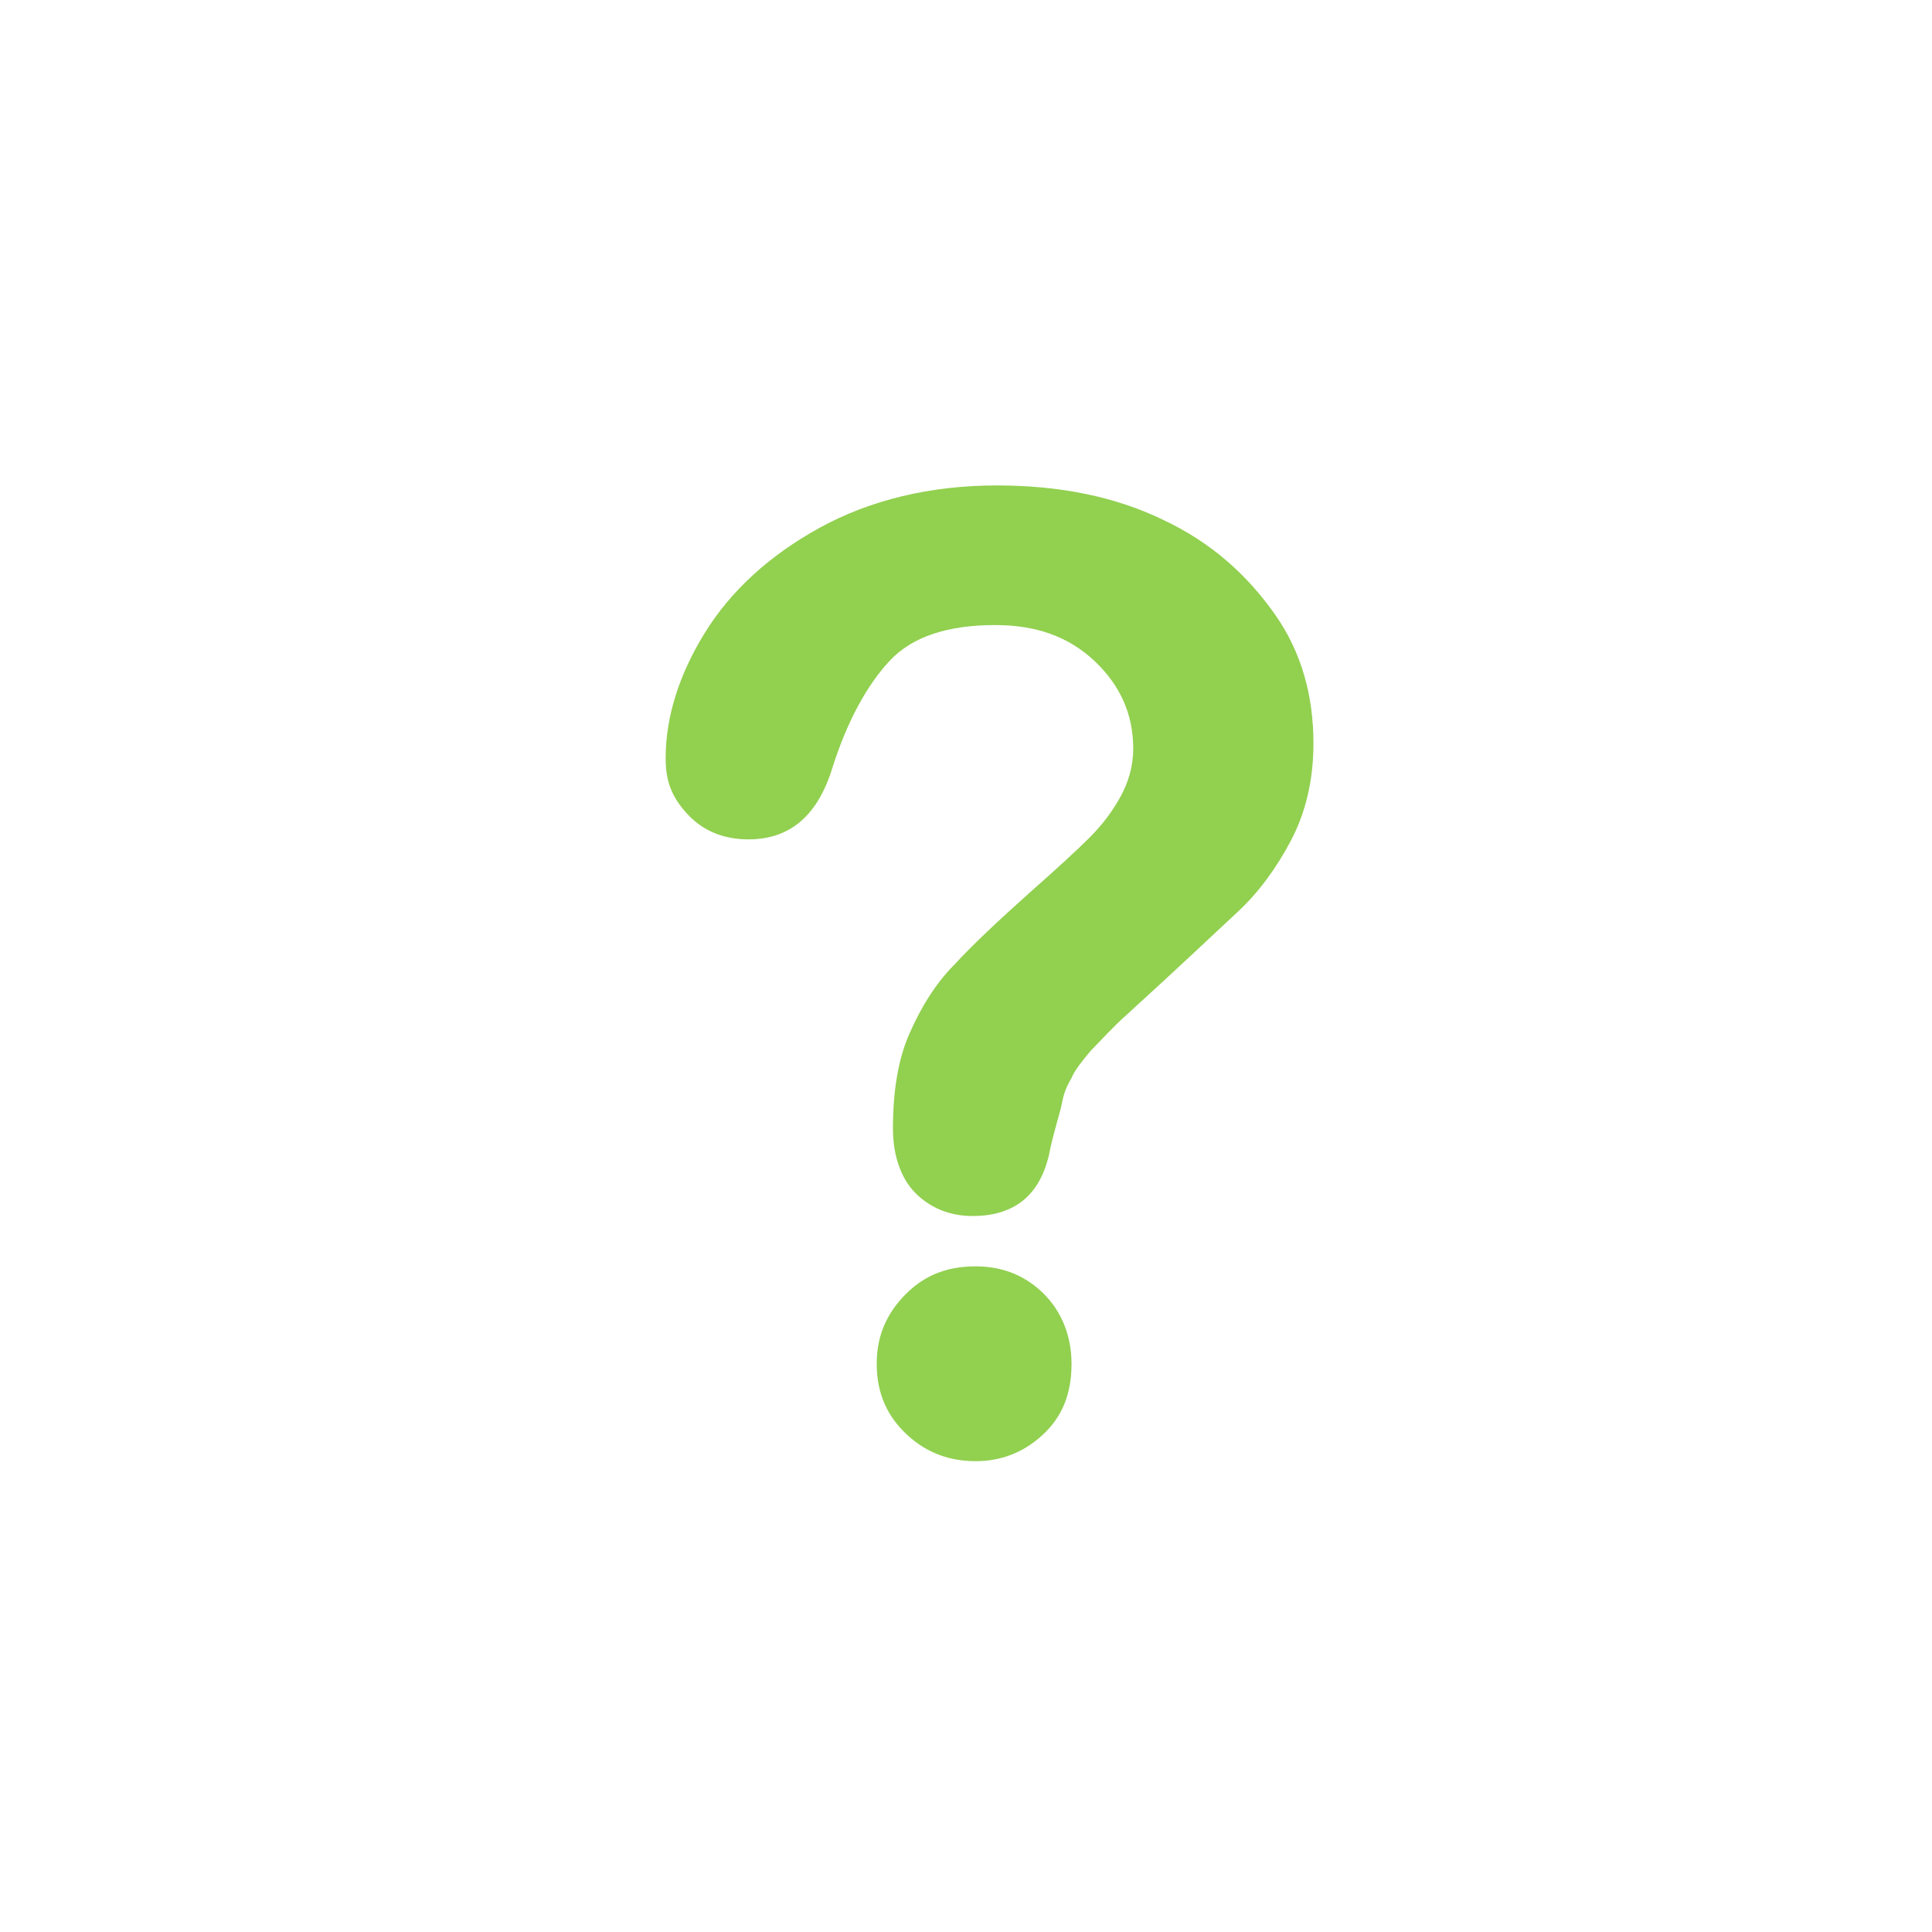<?xml version="1.0" encoding="utf-8"?>
<!-- Generator: Adobe Illustrator 23.0.3, SVG Export Plug-In . SVG Version: 6.00 Build 0)  -->
<svg version="1.1" id="Layer_1" xmlns="http://www.w3.org/2000/svg" xmlns:xlink="http://www.w3.org/1999/xlink" x="0px"
	y="0px" viewBox="0 0 119 119" style="enable-background:new 0 0 119 119;" xml:space="preserve">
	<style type="text/css">
		.st0 {
			fill-rule: evenodd;
			clip-rule: evenodd;
			fill: #92D050;
		}
	</style>
	<title>ic / menu / help copy</title>
	<desc>Created with Sketch.</desc>
	<g>
		<path class="st0" d="M41,46.7c0-2.5,0.8-5.1,2.4-7.7c1.6-2.6,4-4.8,7.1-6.5c3.1-1.7,6.8-2.6,10.9-2.6c3.9,0,7.3,0.7,10.2,2.1
		c3,1.4,5.2,3.4,6.9,5.8s2.4,5.1,2.4,8c0,2.3-0.5,4.3-1.4,6c-0.9,1.7-2,3.2-3.3,4.4c-1.3,1.2-3.5,3.3-6.8,6.3
		c-0.9,0.8-1.6,1.6-2.2,2.2c-0.5,0.6-1,1.2-1.2,1.7c-0.3,0.5-0.5,1-0.6,1.6c-0.1,0.5-0.4,1.4-0.7,2.7c-0.5,2.8-2.1,4.2-4.8,4.2
		c-1.4,0-2.6-0.5-3.5-1.4c-0.9-0.9-1.4-2.3-1.4-4c0-2.2,0.3-4.2,1-5.8c0.7-1.6,1.6-3.1,2.8-4.3c1.1-1.2,2.7-2.7,4.6-4.4
		c1.7-1.5,2.9-2.6,3.7-3.4c0.8-0.8,1.4-1.6,1.9-2.5c0.5-0.9,0.8-1.9,0.8-3c0-2.1-0.8-3.9-2.4-5.4c-1.6-1.5-3.6-2.2-6.1-2.2
		c-2.9,0-5.1,0.7-6.5,2.2s-2.6,3.7-3.5,6.5c-0.9,3-2.6,4.5-5.2,4.5c-1.5,0-2.8-0.5-3.8-1.6S41,48,41,46.7z M60.1,90
		c-1.6,0-3-0.5-4.2-1.6S54,85.9,54,84c0-1.7,0.6-3.1,1.8-4.3s2.6-1.7,4.3-1.7c1.7,0,3.1,0.6,4.2,1.7S66,82.3,66,84
		c0,1.9-0.6,3.3-1.8,4.4C63,89.5,61.6,90,60.1,90z" />
	</g>
</svg>